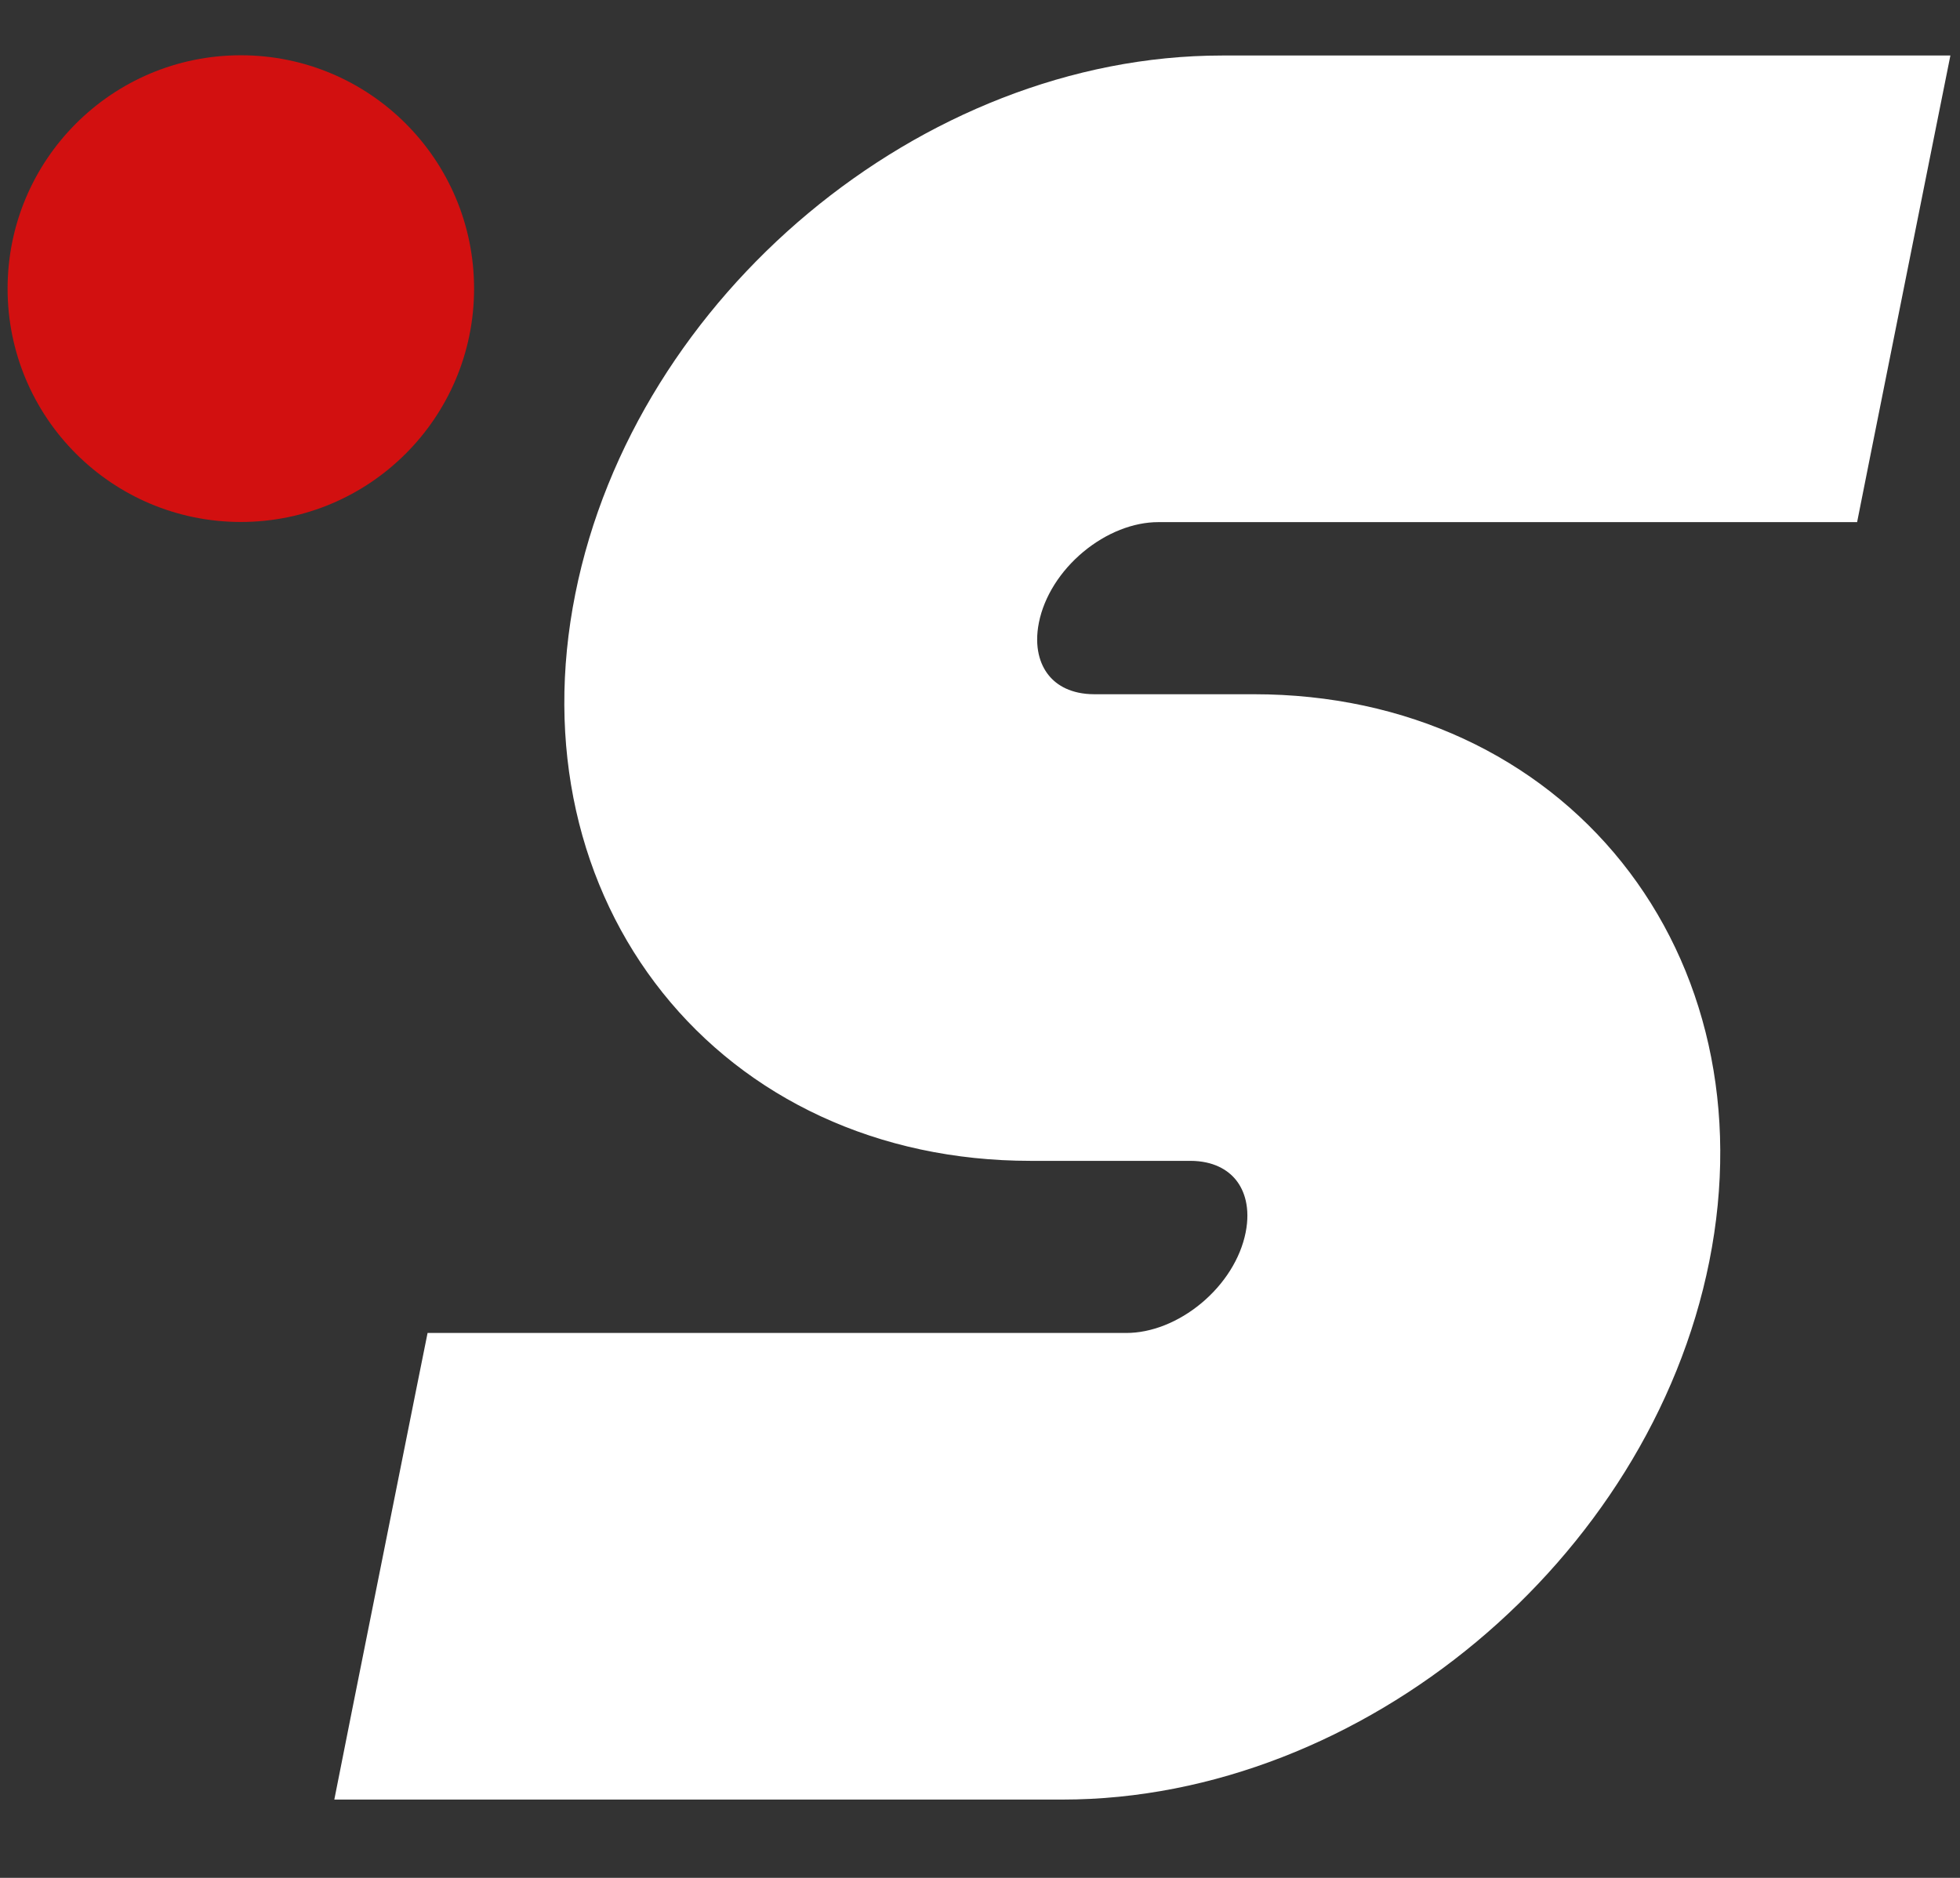 <svg width="24" height="23" viewBox="0 0 24 23" fill="none" xmlns="http://www.w3.org/2000/svg">
<rect x="0" y="0" width="24" height="23" fill="#333333" stroke="none"/>
<path d="M5.974 16.777H5.605L5.532 17.14L4.75 21.051L4.643 21.59H5.192H13.01C16.465 21.59 19.8 18.801 20.488 15.361C20.835 13.625 20.448 12.02 19.508 10.844C18.567 9.667 17.099 8.954 15.355 8.954H13.401C12.99 8.954 12.678 8.79 12.487 8.55C12.294 8.309 12.195 7.958 12.279 7.537C12.454 6.664 13.327 5.944 14.183 5.944H22H22.37L22.442 5.582L23.224 1.67L23.332 1.131H22.782H14.964C11.51 1.131 8.175 3.921 7.487 7.361C7.139 9.097 7.527 10.702 8.467 11.878C9.407 13.055 10.875 13.767 12.619 13.767H14.574C14.985 13.767 15.296 13.932 15.488 14.172C15.68 14.413 15.779 14.763 15.695 15.184C15.521 16.057 14.648 16.777 13.792 16.777H5.974Z" fill="white" stroke="white" stroke-width="0.902"/>
<ellipse cx="2.949" cy="3.535" rx="2.856" ry="2.858" fill="#D21010"/>
</svg>

